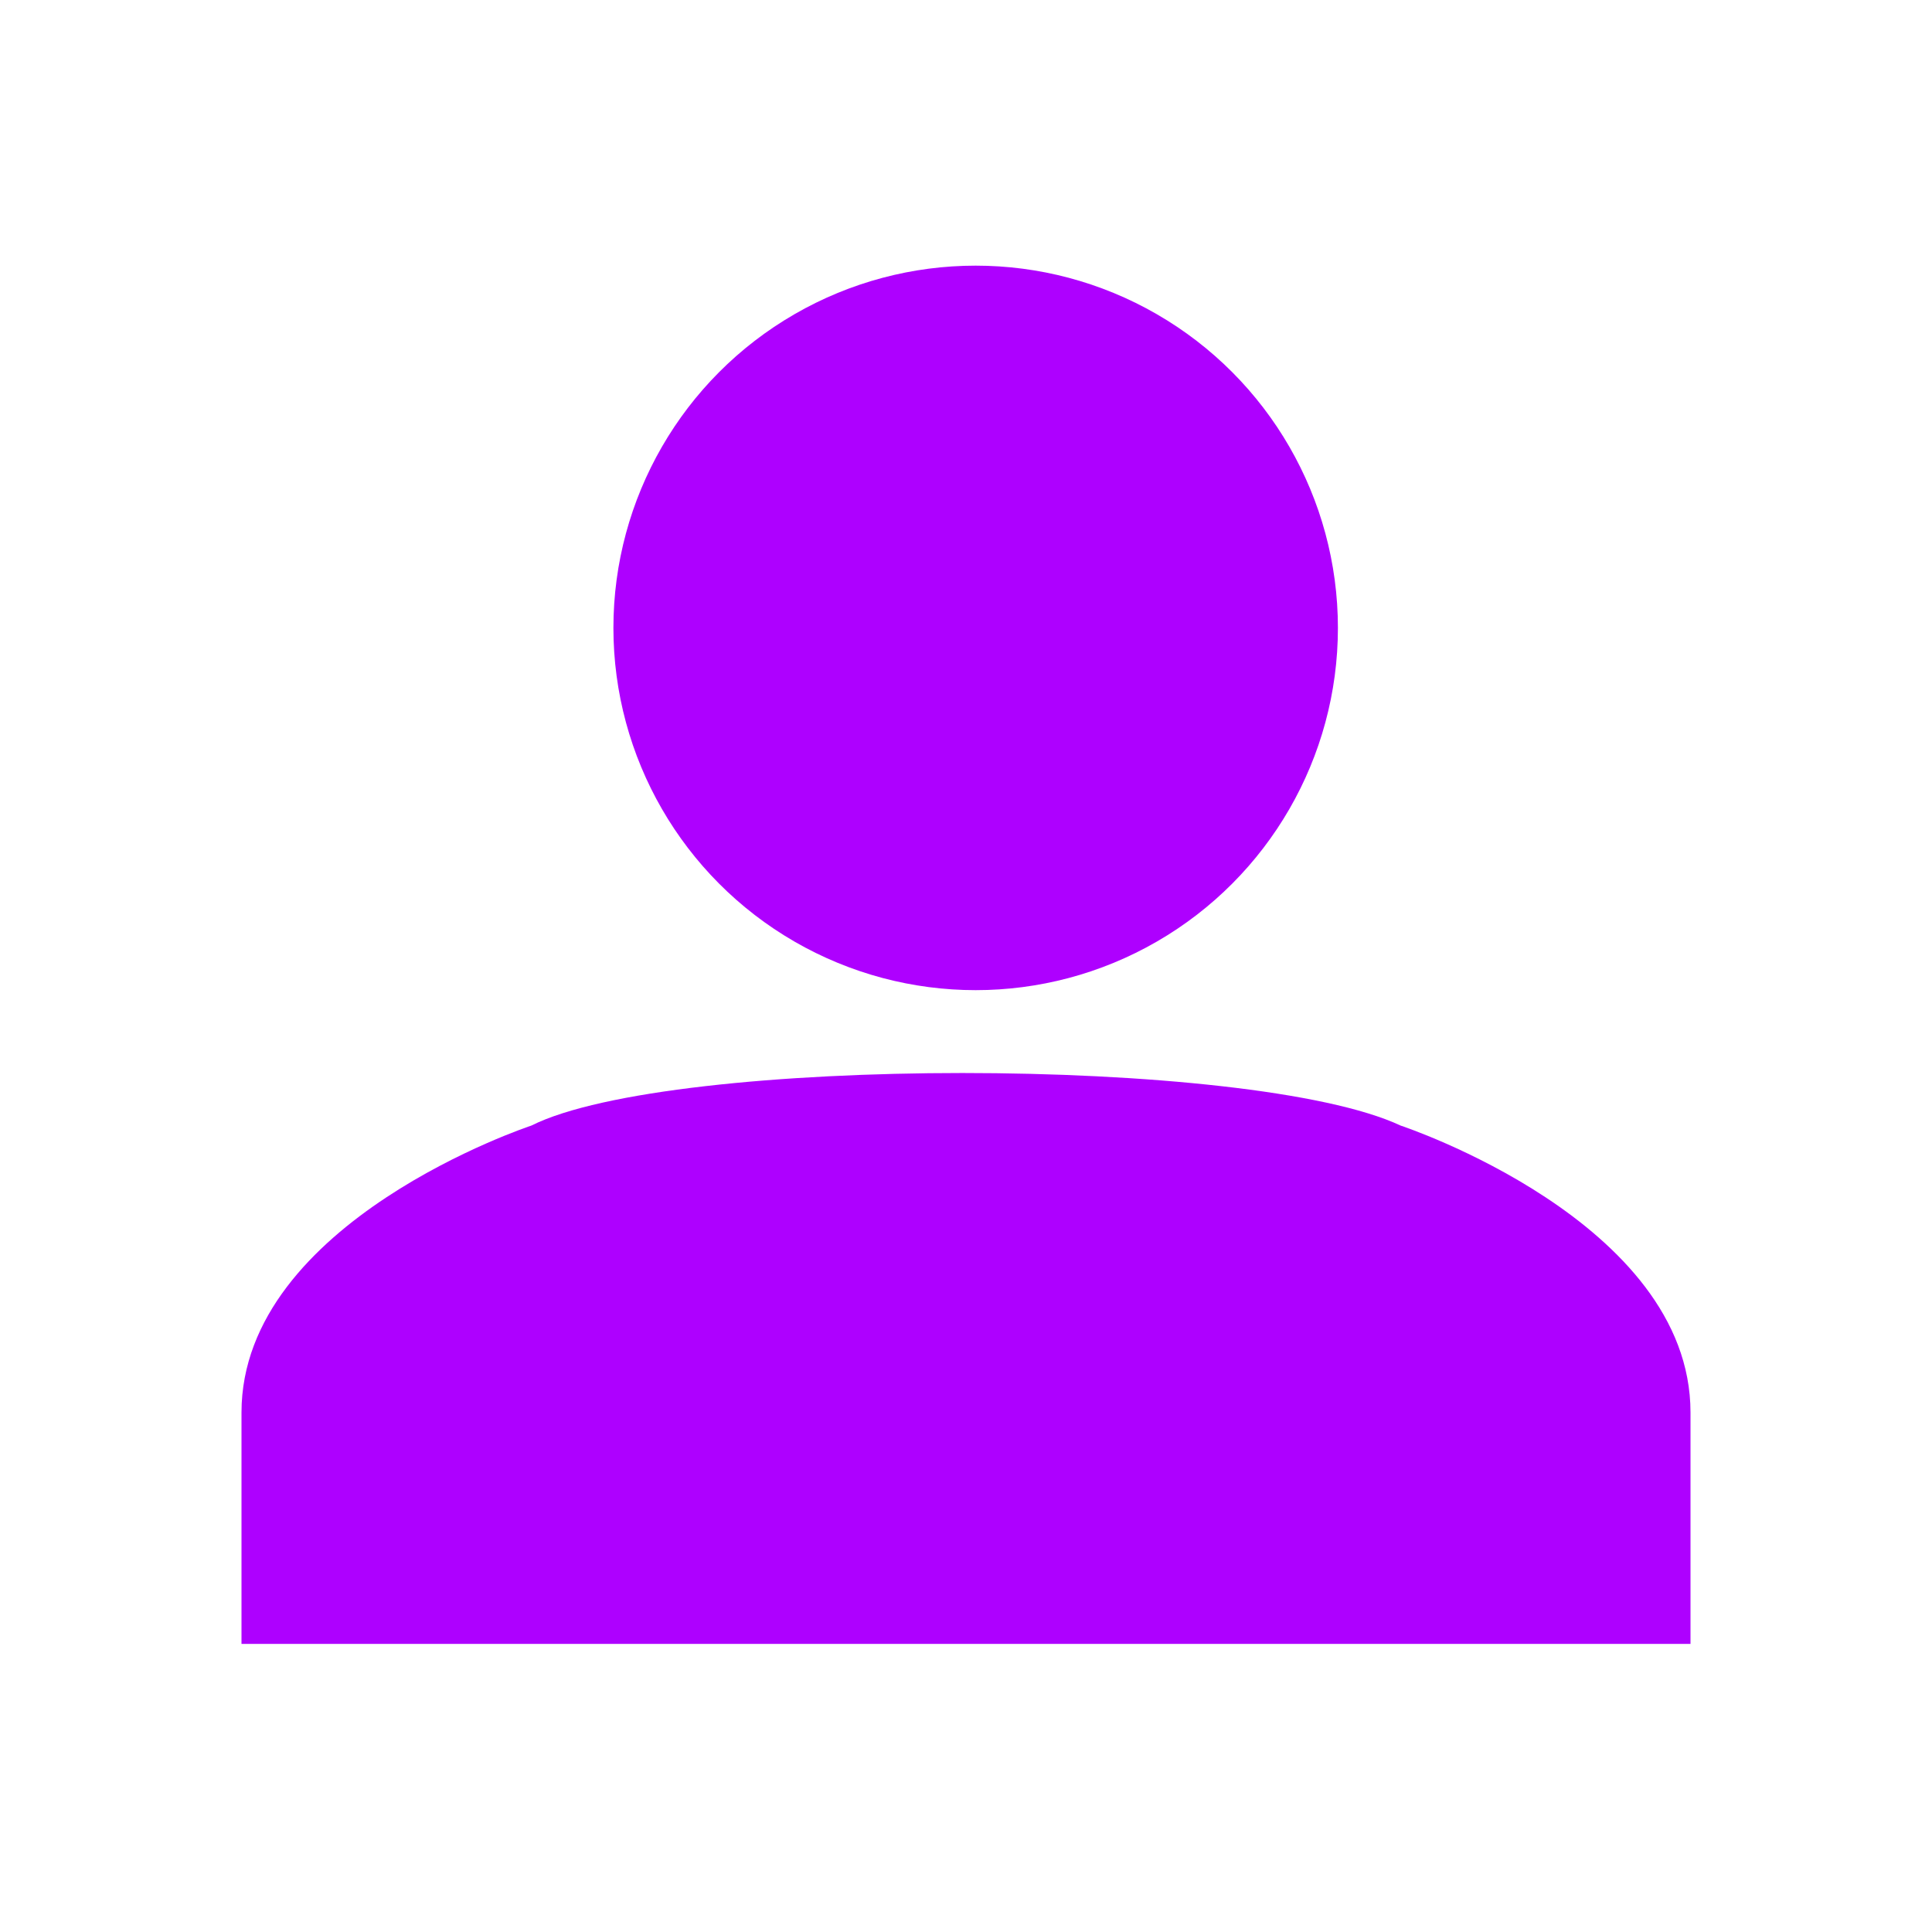 <?xml version="1.0" encoding="UTF-8" standalone="no"?>
<!-- Created with Inkscape (http://www.inkscape.org/) -->

<svg
   xmlns:dc="http://purl.org/dc/elements/1.1/"
   xmlns:cc="http://creativecommons.org/ns#"
   xmlns:rdf="http://www.w3.org/1999/02/22-rdf-syntax-ns#"
   xmlns:svg="http://www.w3.org/2000/svg"
   xmlns="http://www.w3.org/2000/svg"
   xmlns:sodipodi="http://sodipodi.sourceforge.net/DTD/sodipodi-0.dtd"
   xmlns:inkscape="http://www.inkscape.org/namespaces/inkscape"
   width="200"
   height="200"
   viewBox="0 0 200 200"
   id="svg2"
   version="1.1"
   inkscape:version="0.91 r13725"
   sodipodi:docname="profile.svg">
  <defs
     id="defs4" />
  <sodipodi:namedview
     id="base"
     pagecolor="#ffffff"
     bordercolor="#666666"
     borderopacity="1.0"
     inkscape:pageopacity="0.0"
     inkscape:pageshadow="2"
     inkscape:zoom="0.35355339"
     inkscape:cx="-45.343661"
     inkscape:cy="67.769867"
     inkscape:document-units="px"
     inkscape:current-layer="layer1"
     showgrid="true"
     units="px"
     inkscape:window-width="1855"
     inkscape:window-height="1056"
     inkscape:window-x="65"
     inkscape:window-y="24"
     inkscape:window-maximized="1">
    <inkscape:grid
       type="xygrid"
       id="grid4136"
       empspacing="5"
       spacingx="10"
       spacingy="10"
       color="#4f6bd5"
       opacity="0.208"
       empcolor="#3f1e12"
       empopacity="0.969" />
  </sodipodi:namedview>
  <g
     inkscape:label="Layer 1"
     inkscape:groupmode="layer"
     id="layer1"
     transform="translate(0,-852.362)">
    <path
       style="fill:#ae00ff;fill-opacity:1;fill-rule:evenodd;stroke:none;stroke-width:1px;stroke-linecap:butt;stroke-linejoin:miter;stroke-opacity:1"
       d="m 99.625,963.44 c -18.75,0 -37.375,1.814 -44.625,5.444 0,0 -30,9.9 -30,29.7 l 0,23.953 150,0 0,-23.953 c 0,-19.8 -30,-29.7 -30,-29.7 -7.75,-3.63 -26.625,-5.444 -45.375,-5.444 z M 25,1077.537 l 0,0.247 150,0 0,-0.247 -150,0 z"
       id="rect4140"
       inkscape:connector-curvature="0" />
    <circle
       style="fill:#ae00ff;fill-opacity:1;stroke:none"
       id="path4147"
       cx="101"
       cy="917.362"
       r="37.5" />
  </g>
</svg>
